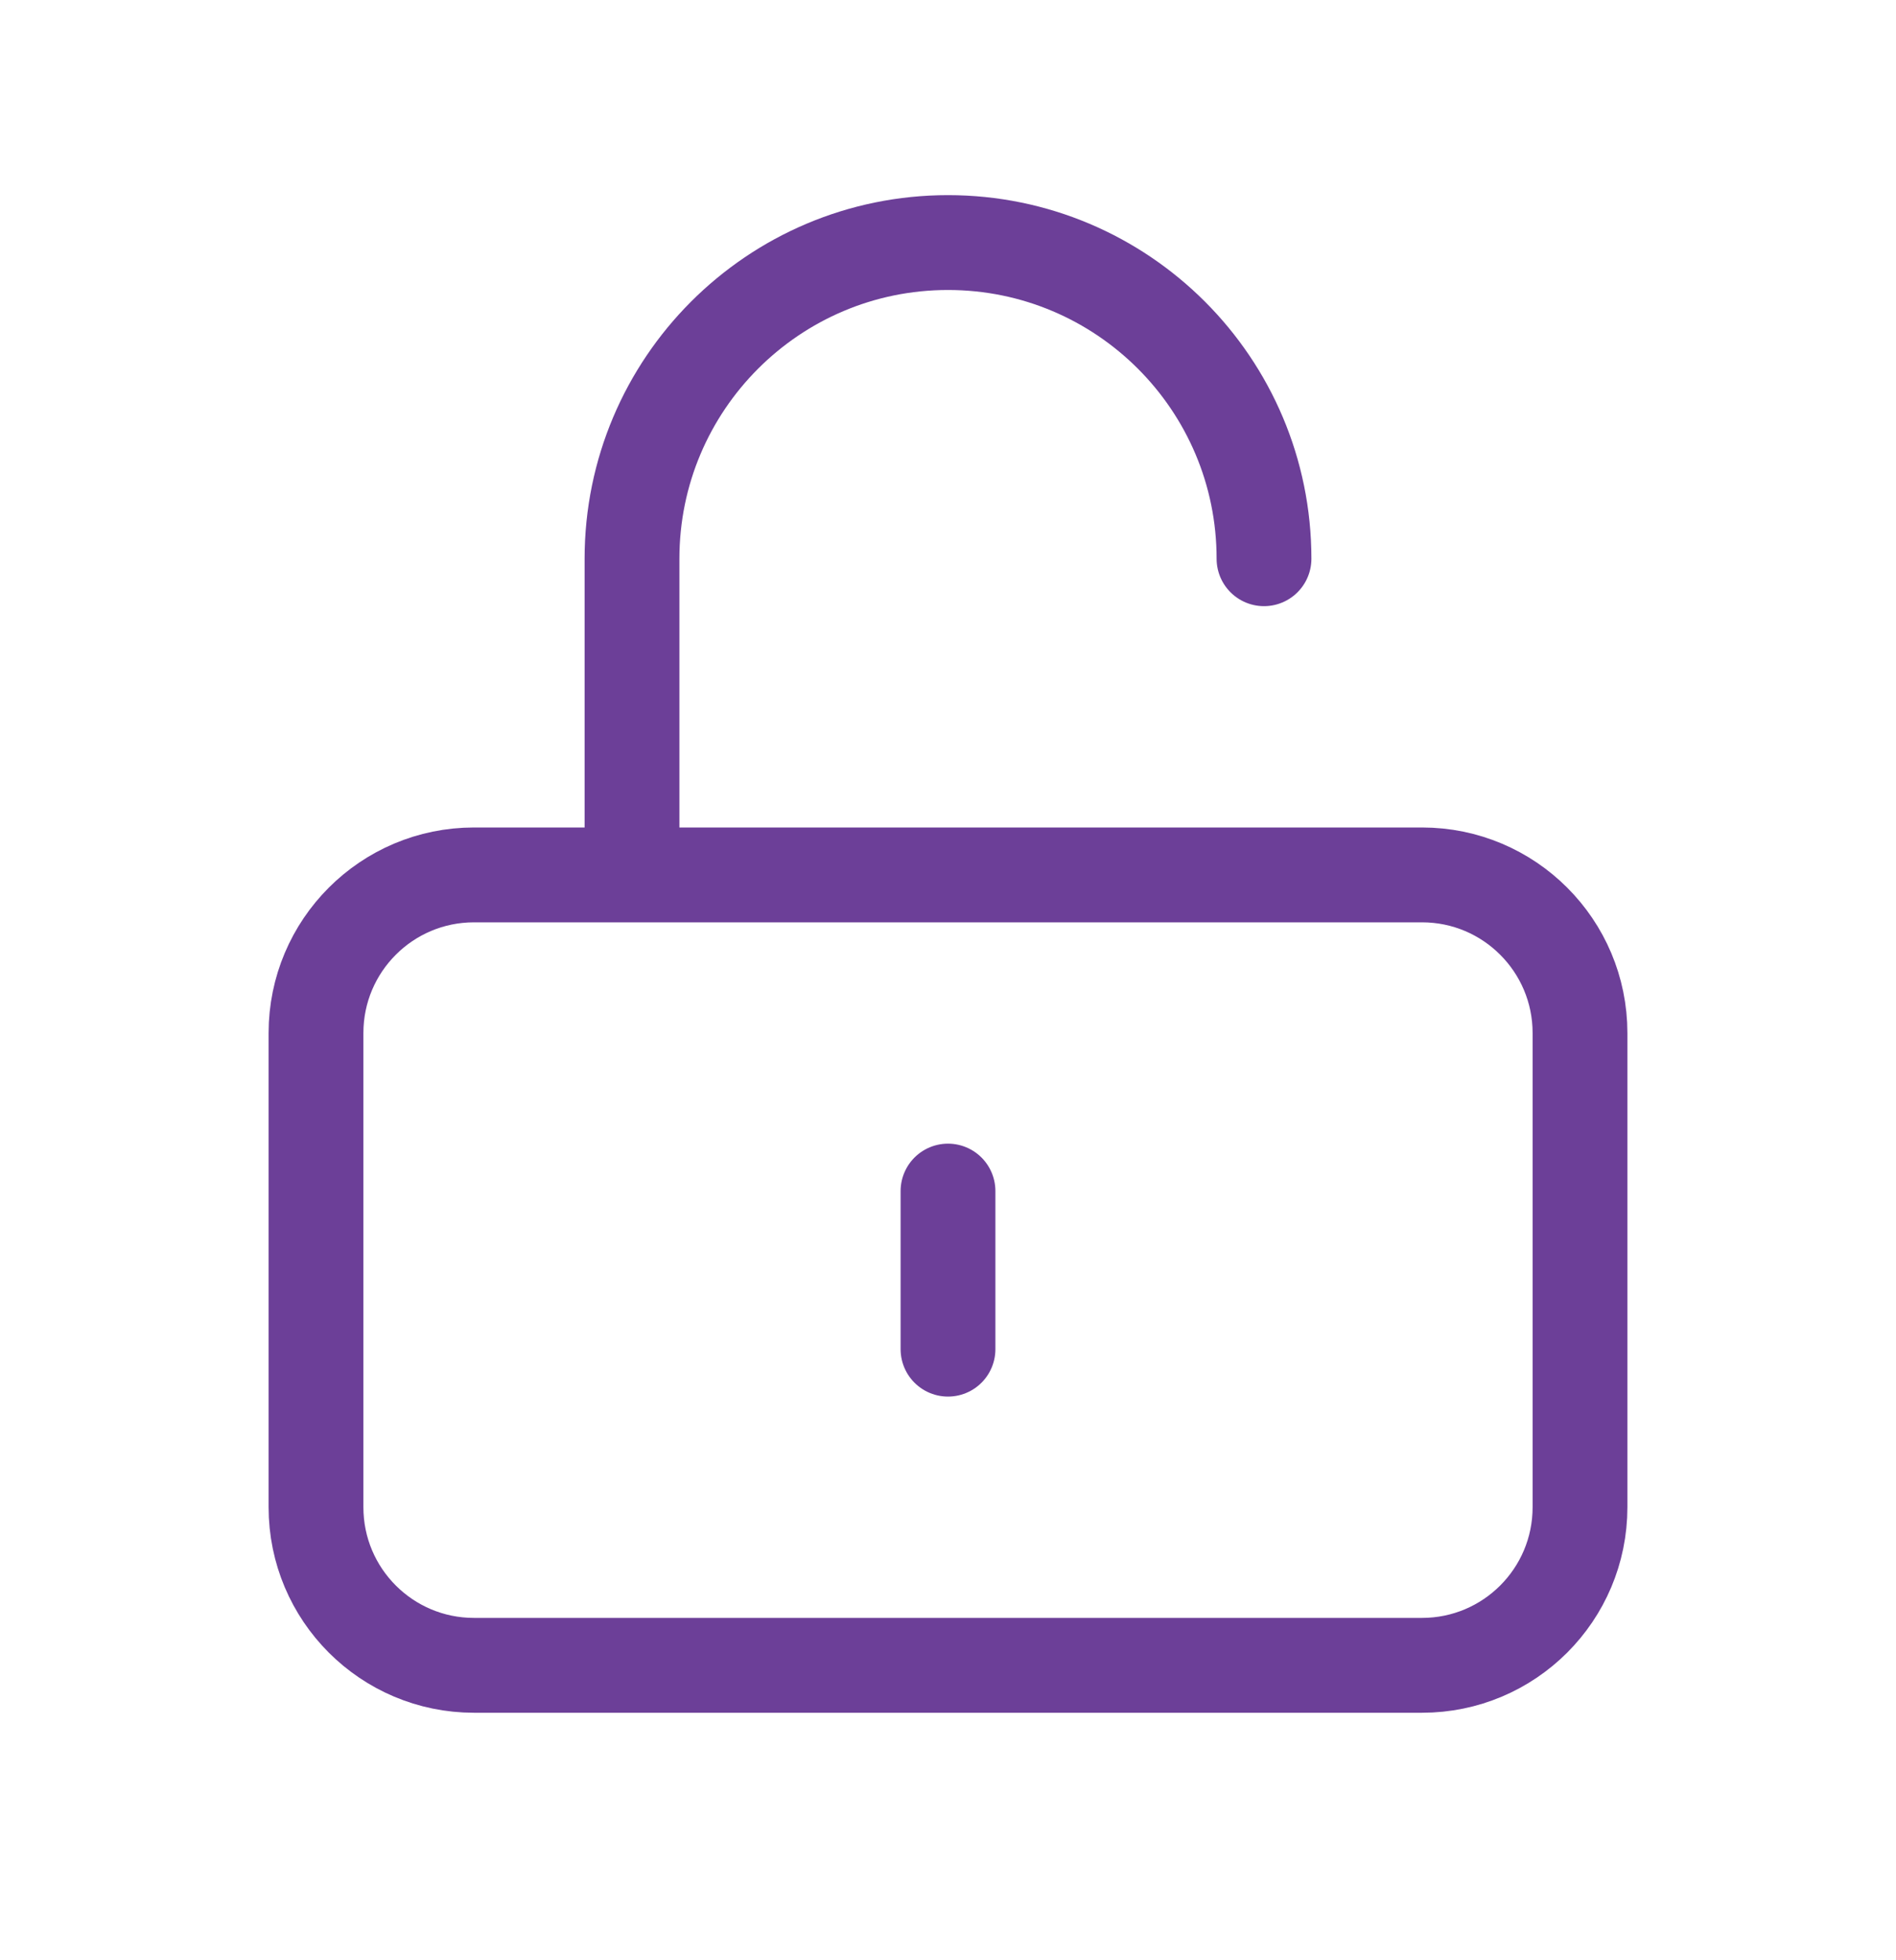 <svg width="30" height="31" viewBox="0 0 30 31" fill="none" xmlns="http://www.w3.org/2000/svg">
<path d="M10 13.836V8.836C10 6.075 12.239 3.836 15 3.836C17.761 3.836 20 6.075 20 8.836M15 18.836V21.336M7.5 26.336H22.5C23.881 26.336 25 25.217 25 23.836V16.336C25 14.956 23.881 13.836 22.5 13.836H7.5C6.119 13.836 5 14.956 5 16.336V23.836C5 25.217 6.119 26.336 7.5 26.336Z" stroke="#6C3F98" stroke-width="1.5" stroke-linecap="round"/>
</svg>
